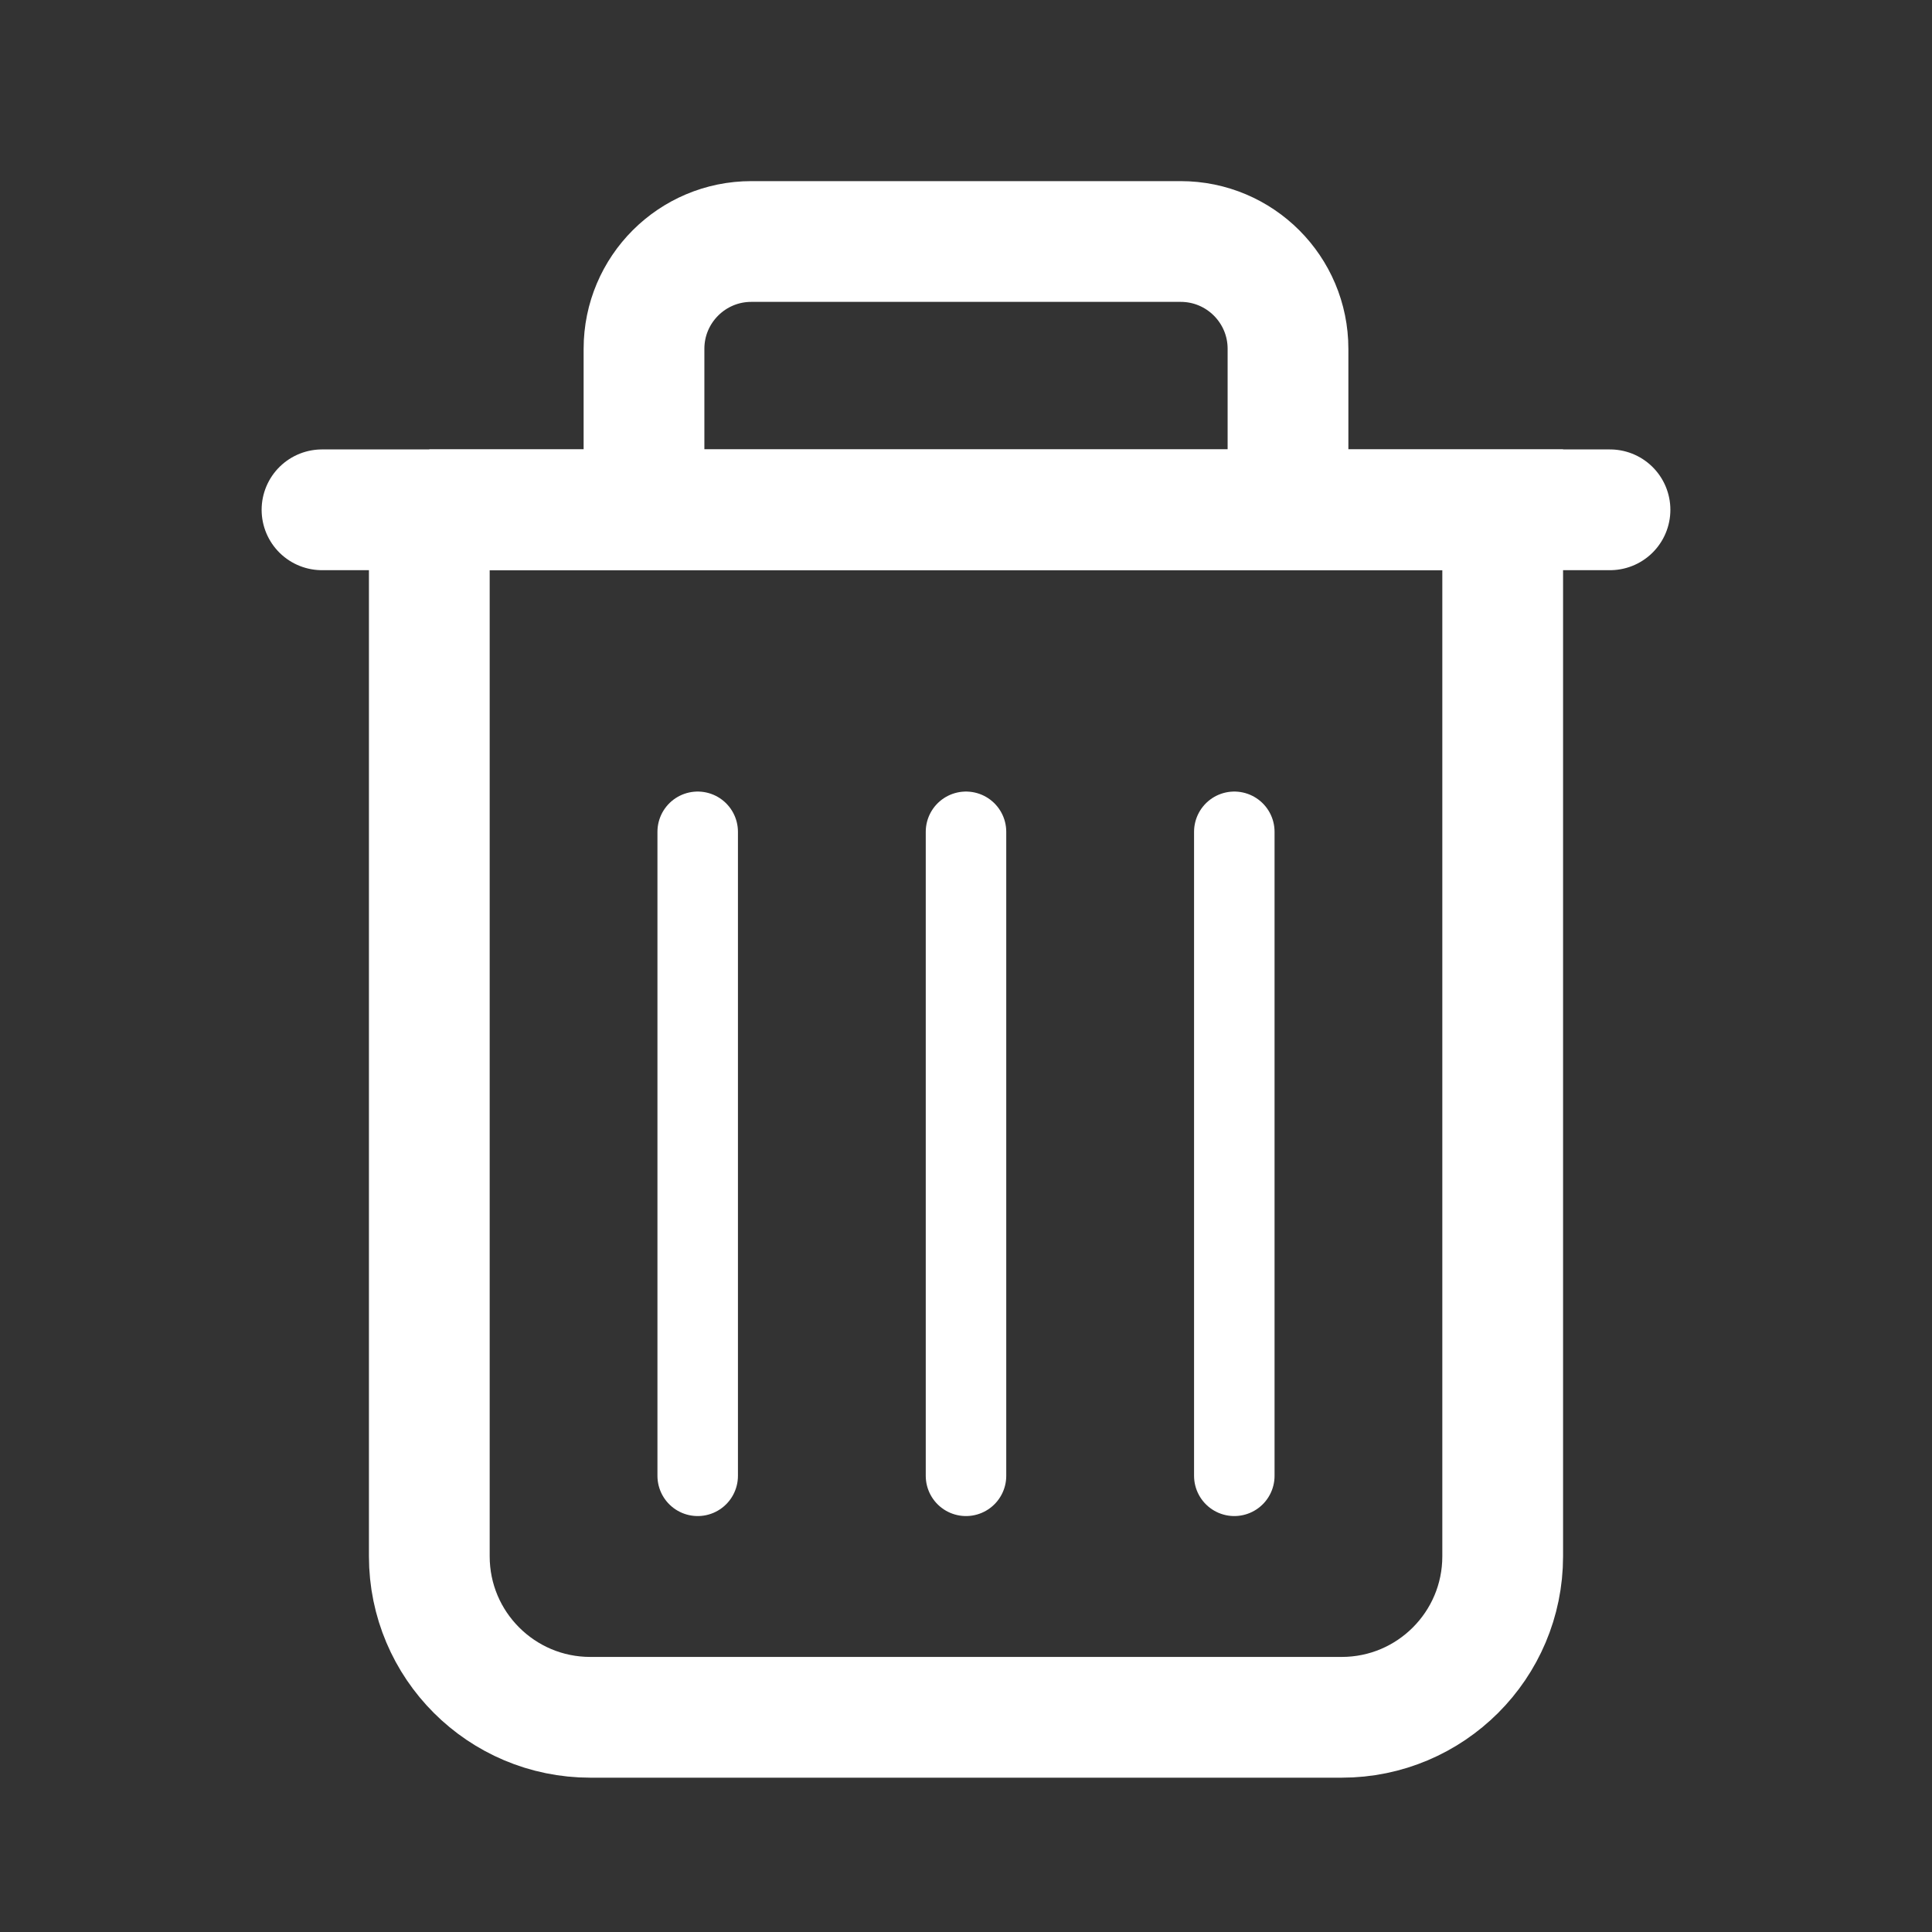 <svg xmlns="http://www.w3.org/2000/svg" width="24" height="24" viewBox="0 0 24 24">
    <rect x="0" y="0" width="24" height="24" fill="#333333" stroke="none"/>
    <g fill="none" fill-rule="evenodd">
        <g>
            <g>
                <g>
                    <g>
                        <path d="M0 0H24V24H0z" transform="translate(-2300 -488) translate(2036 479) translate(184 8) translate(80 1)"/>
                        <g stroke="#FFF">
                            <path stroke-width="1.5" d="M1.333 3.333h13.334v13c0 1.105-.896 2-2 2H3.333c-1.104 0-2-.895-2-2v-13h0z" transform="translate(-2300 -488) translate(2036 479) translate(184 8) translate(80 1) translate(4 3)"/>
                            <path stroke-width="1.5" d="M4 4V1.333C4 .597 4.597 0 5.333 0h5.334C11.403 0 12 .597 12 1.333V4" transform="translate(-2300 -488) translate(2036 479) translate(184 8) translate(80 1) translate(4 3)"/>
                            <path stroke-linecap="round" d="M8 7.333L8 15.333" transform="translate(-2300 -488) translate(2036 479) translate(184 8) translate(80 1) translate(4 3)"/>
                            <path stroke-linecap="round" stroke-width="1.5" d="M0 3.333L16 3.333" transform="translate(-2300 -488) translate(2036 479) translate(184 8) translate(80 1) translate(4 3)"/>
                            <path stroke-linecap="round" d="M11.333 7.333L11.333 15.333M4.667 7.333L4.667 15.333" transform="translate(-2300 -488) translate(2036 479) translate(184 8) translate(80 1) translate(4 3)"/>
                        </g>
                    </g>
                </g>
            </g>
        </g>
    </g>
</svg>
